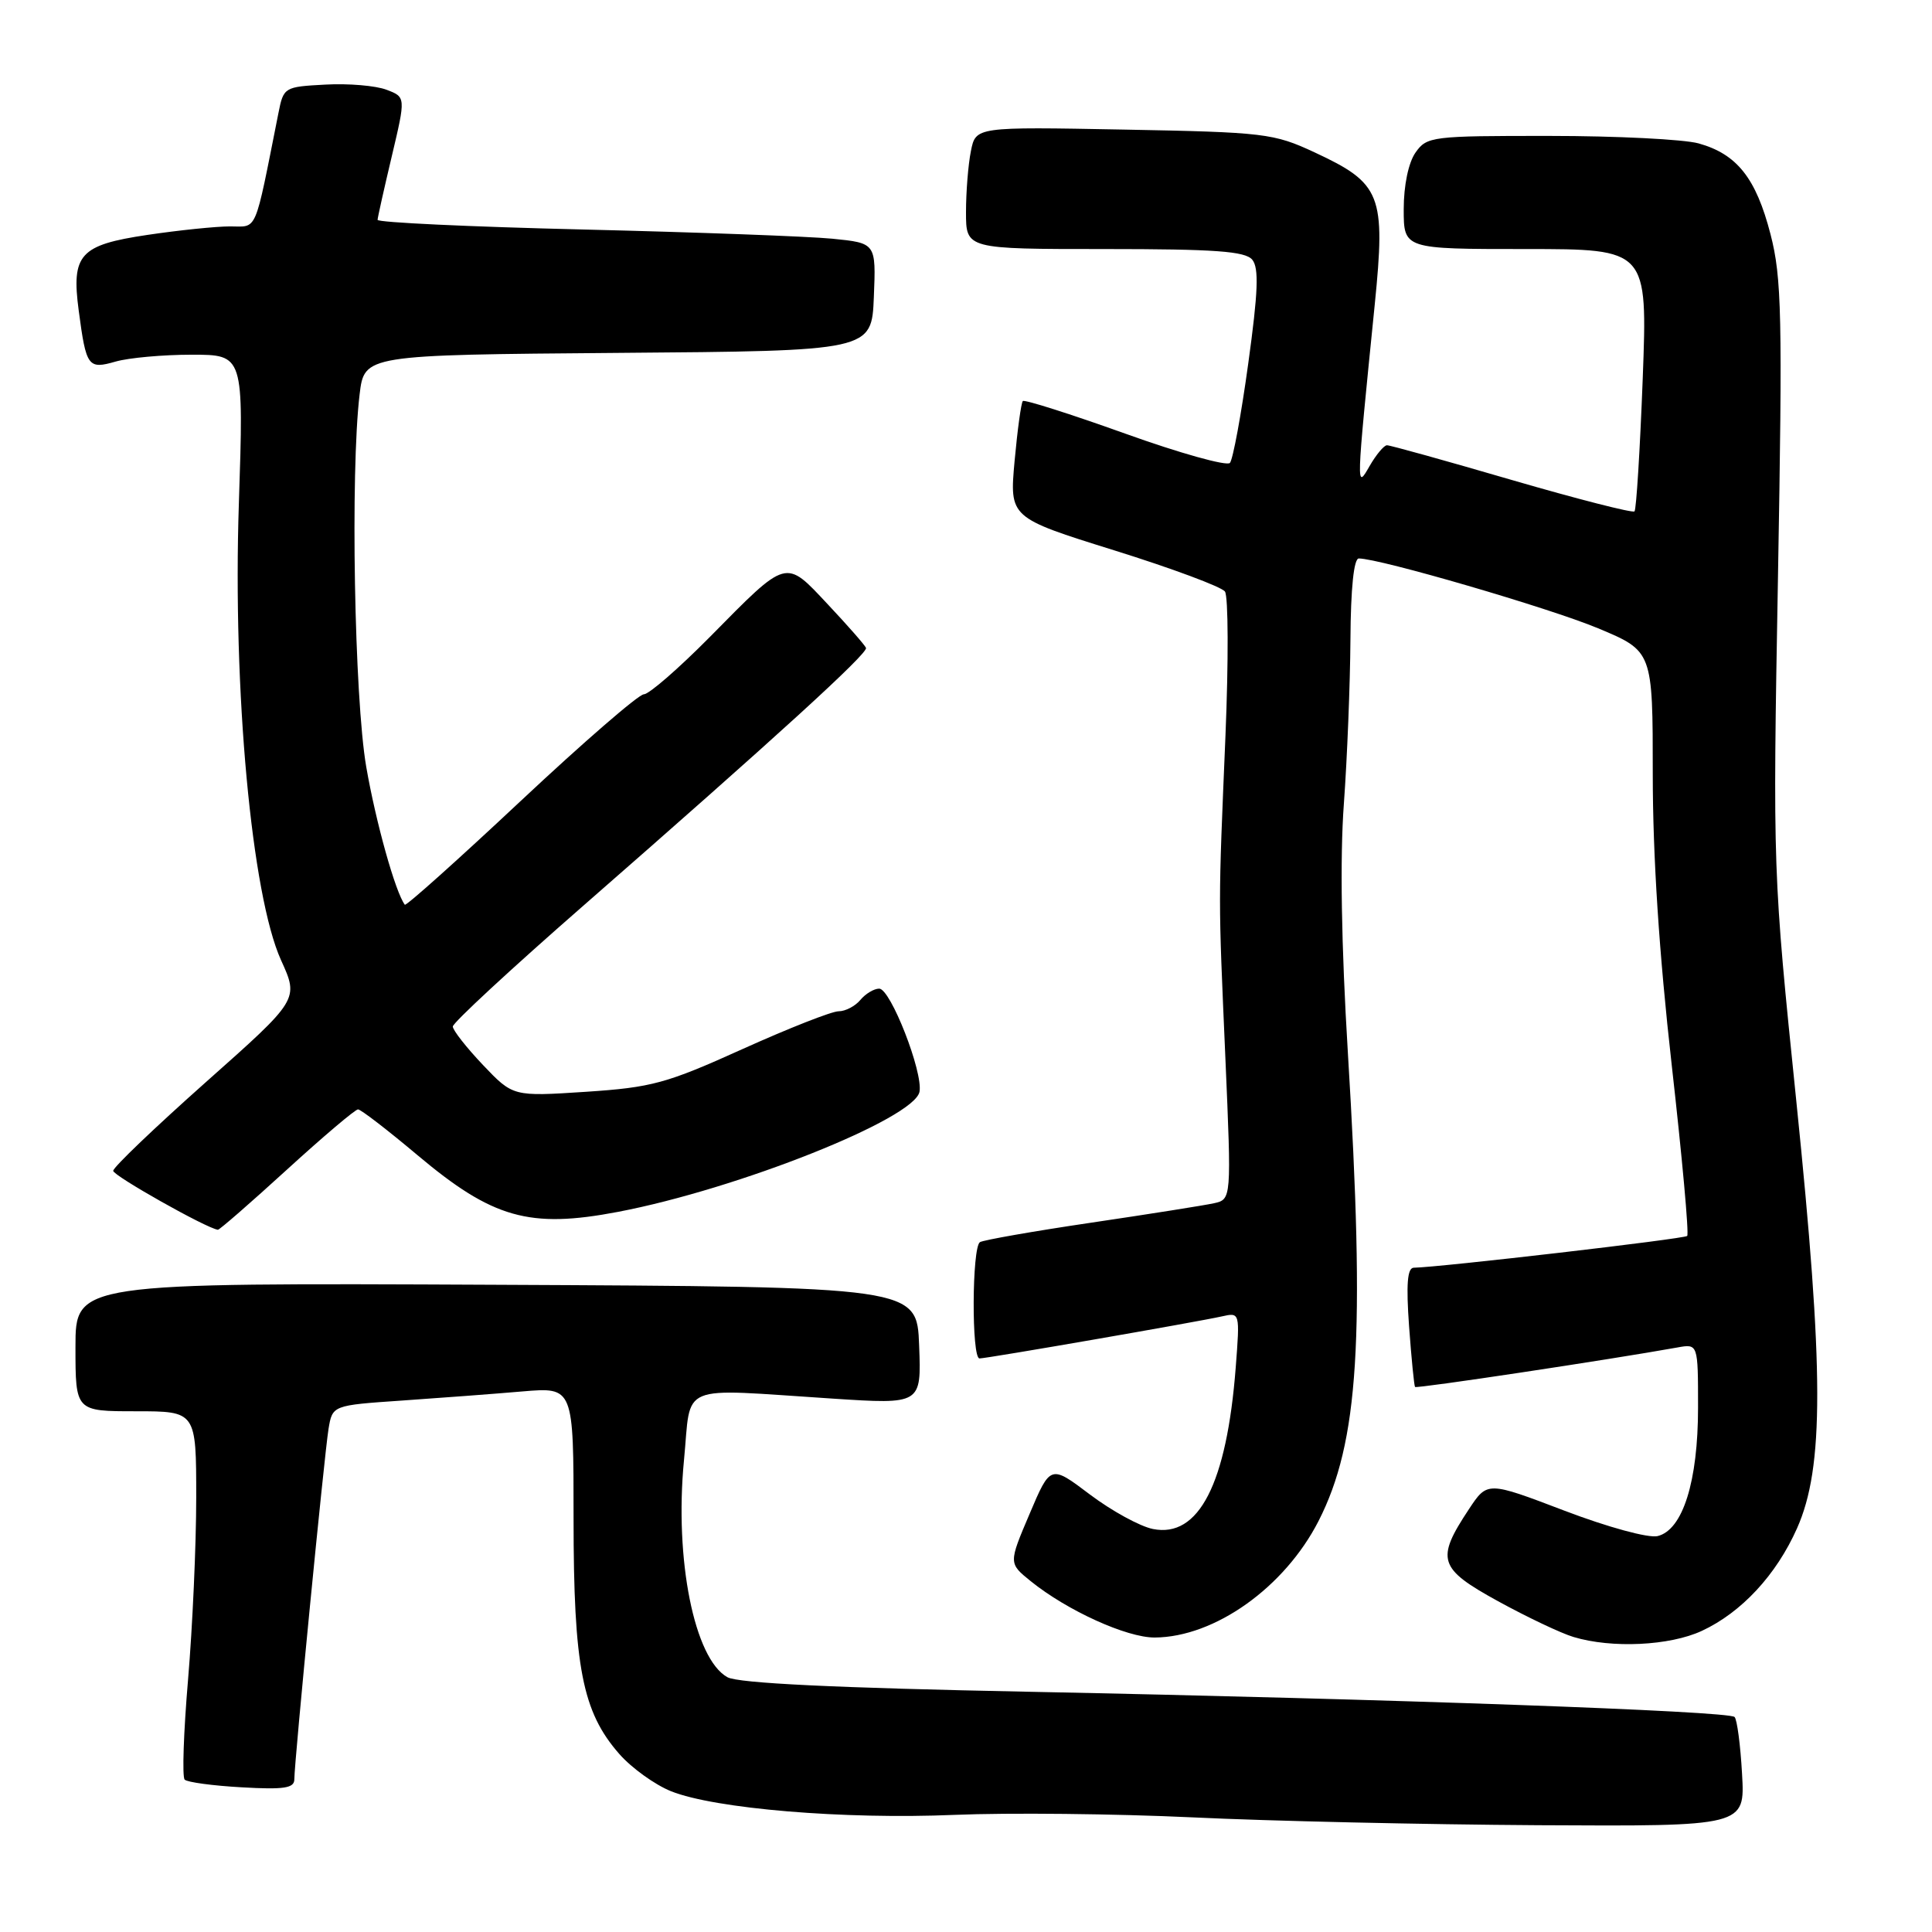<?xml version="1.0" encoding="UTF-8" standalone="no"?>
<!DOCTYPE svg PUBLIC "-//W3C//DTD SVG 1.1//EN" "http://www.w3.org/Graphics/SVG/1.1/DTD/svg11.dtd" >
<svg xmlns="http://www.w3.org/2000/svg" xmlns:xlink="http://www.w3.org/1999/xlink" version="1.1" viewBox="0 0 256 256">
 <g >
 <path fill="currentColor"
d=" M 230.83 235.05 C 230.62 231.23 230.17 227.84 229.84 227.51 C 229.06 226.72 184.32 225.13 136.50 224.17 C 110.73 223.66 97.82 223.04 96.39 222.24 C 92.00 219.82 89.36 206.64 90.63 193.50 C 91.64 183.10 89.51 183.98 110.29 185.32 C 122.09 186.09 122.09 186.09 121.79 178.29 C 121.50 170.50 121.50 170.50 65.75 170.24 C 10.00 169.98 10.00 169.98 10.00 178.49 C 10.00 187.00 10.00 187.00 18.00 187.00 C 26.00 187.00 26.00 187.00 26.00 198.45 C 26.00 204.74 25.51 215.58 24.92 222.53 C 24.33 229.48 24.12 235.46 24.47 235.81 C 24.82 236.16 28.23 236.62 32.05 236.83 C 37.65 237.15 39.00 236.94 39.00 235.77 C 39.00 233.42 42.97 192.80 43.53 189.35 C 44.05 186.21 44.05 186.21 53.28 185.58 C 58.35 185.23 65.54 184.69 69.25 184.37 C 76.00 183.80 76.00 183.80 76.00 201.22 C 76.00 220.88 77.16 226.83 82.06 232.41 C 83.69 234.27 86.78 236.49 88.92 237.35 C 94.73 239.67 111.80 241.10 126.49 240.48 C 133.64 240.18 147.82 240.33 158.00 240.81 C 168.18 241.30 188.81 241.76 203.86 241.85 C 231.23 242.00 231.23 242.00 230.83 235.05 Z  M 225.50 216.10 C 230.75 213.66 235.37 208.69 238.12 202.50 C 241.71 194.43 241.69 181.66 238.03 146.00 C 234.91 115.56 234.90 115.42 235.59 76.50 C 236.20 41.83 236.09 36.78 234.60 31.03 C 232.68 23.60 230.16 20.42 225.07 19.00 C 223.11 18.46 214.21 18.01 205.31 18.01 C 189.70 18.00 189.06 18.08 187.56 20.22 C 186.63 21.55 186.00 24.56 186.00 27.72 C 186.00 33.00 186.00 33.00 202.16 33.00 C 218.31 33.00 218.31 33.00 217.67 50.16 C 217.31 59.59 216.82 67.51 216.58 67.76 C 216.33 68.00 209.02 66.13 200.32 63.60 C 191.62 61.06 184.18 58.99 183.78 59.00 C 183.39 59.00 182.35 60.24 181.48 61.75 C 179.68 64.88 179.67 65.11 182.16 40.36 C 183.62 25.79 183.03 24.30 174.17 20.18 C 168.77 17.67 167.58 17.52 148.90 17.17 C 129.29 16.80 129.29 16.80 128.65 20.02 C 128.29 21.80 128.00 25.44 128.00 28.12 C 128.00 33.00 128.00 33.00 146.38 33.00 C 160.99 33.00 165.00 33.29 165.93 34.41 C 166.83 35.50 166.71 38.68 165.40 48.16 C 164.47 54.95 163.37 60.88 162.97 61.34 C 162.56 61.79 156.31 60.05 149.08 57.45 C 141.85 54.86 135.75 52.92 135.53 53.14 C 135.31 53.36 134.82 56.93 134.44 61.07 C 133.76 68.59 133.76 68.59 147.63 72.92 C 155.26 75.30 161.87 77.76 162.31 78.38 C 162.76 78.99 162.79 87.60 162.38 97.50 C 161.42 120.47 161.42 118.31 162.37 140.21 C 163.18 158.92 163.18 158.92 160.84 159.44 C 159.55 159.72 152.24 160.88 144.60 162.01 C 136.95 163.14 130.31 164.31 129.85 164.59 C 128.78 165.26 128.72 180.00 129.79 180.00 C 130.77 180.00 158.60 175.17 161.90 174.43 C 164.30 173.89 164.30 173.89 163.74 181.19 C 162.55 196.59 158.85 203.82 152.77 202.60 C 151.06 202.26 147.30 200.20 144.42 198.03 C 139.19 194.08 139.19 194.08 136.42 200.61 C 133.64 207.14 133.64 207.14 136.57 209.51 C 141.40 213.41 149.30 217.00 153.01 216.98 C 160.96 216.93 170.21 210.34 174.71 201.55 C 180.05 191.09 180.91 177.35 178.60 139.50 C 177.73 125.27 177.54 113.61 178.07 106.50 C 178.51 100.45 178.90 90.66 178.94 84.75 C 178.98 77.95 179.39 74.00 180.05 74.00 C 182.82 74.00 205.33 80.57 211.75 83.25 C 219.00 86.28 219.00 86.28 219.00 102.59 C 219.00 113.46 219.84 126.32 221.51 141.11 C 222.89 153.32 223.82 163.52 223.56 163.77 C 223.17 164.16 190.81 167.92 187.33 167.98 C 186.48 167.99 186.31 170.18 186.71 175.75 C 187.02 180.01 187.38 183.63 187.50 183.78 C 187.69 184.02 213.30 180.16 222.25 178.55 C 225.00 178.05 225.00 178.05 225.00 186.50 C 225.00 196.30 222.98 202.73 219.64 203.54 C 218.43 203.83 213.06 202.37 207.29 200.17 C 197.08 196.28 197.08 196.28 194.63 199.99 C 190.22 206.65 190.60 207.83 198.50 212.17 C 202.35 214.28 206.85 216.42 208.50 216.91 C 213.57 218.44 221.24 218.08 225.50 216.10 Z  M 38.00 155.00 C 42.82 150.60 47.07 147.00 47.44 147.00 C 47.81 147.00 51.34 149.72 55.29 153.04 C 65.26 161.43 70.14 162.82 81.88 160.58 C 97.81 157.54 121.18 148.23 121.84 144.66 C 122.32 142.05 118.00 131.00 116.50 131.00 C 115.81 131.00 114.68 131.68 114.00 132.50 C 113.32 133.32 112.02 134.00 111.13 134.00 C 110.23 133.99 104.50 136.25 98.38 139.01 C 88.29 143.57 86.37 144.09 77.62 144.67 C 67.98 145.30 67.98 145.30 63.99 141.11 C 61.80 138.80 60.00 136.51 60.00 136.02 C 60.00 135.52 67.76 128.34 77.25 120.05 C 102.84 97.69 115.02 86.58 114.75 85.85 C 114.61 85.49 112.34 82.90 109.70 80.09 C 104.00 74.02 104.42 73.90 94.03 84.43 C 89.91 88.59 85.99 92.00 85.31 92.00 C 84.63 92.00 77.29 98.36 69.00 106.13 C 60.71 113.90 53.80 120.09 53.64 119.88 C 52.39 118.22 49.80 108.95 48.53 101.62 C 46.95 92.47 46.42 62.51 47.65 52.26 C 48.28 47.03 48.28 47.03 81.89 46.76 C 115.50 46.50 115.50 46.50 115.79 39.35 C 116.08 32.21 116.08 32.21 110.29 31.63 C 107.11 31.32 92.24 30.77 77.25 30.41 C 62.26 30.05 50.02 29.48 50.03 29.13 C 50.05 28.78 50.90 24.98 51.92 20.68 C 53.77 12.86 53.77 12.86 51.21 11.89 C 49.79 11.35 46.15 11.04 43.11 11.21 C 37.67 11.50 37.57 11.55 36.89 15.00 C 33.66 31.22 34.18 30.00 30.47 30.00 C 28.61 30.00 23.67 30.51 19.51 31.13 C 10.57 32.46 9.44 33.71 10.43 41.15 C 11.42 48.62 11.66 48.96 15.32 47.91 C 17.06 47.41 21.60 47.00 25.39 47.00 C 32.30 47.00 32.30 47.00 31.65 66.75 C 30.83 91.50 33.34 118.62 37.24 127.23 C 39.61 132.44 39.61 132.44 27.30 143.37 C 20.54 149.38 15.00 154.67 15.00 155.14 C 15.00 155.79 27.34 162.75 28.87 162.95 C 29.07 162.98 33.18 159.40 38.00 155.00 Z "/>
</g>
</svg>